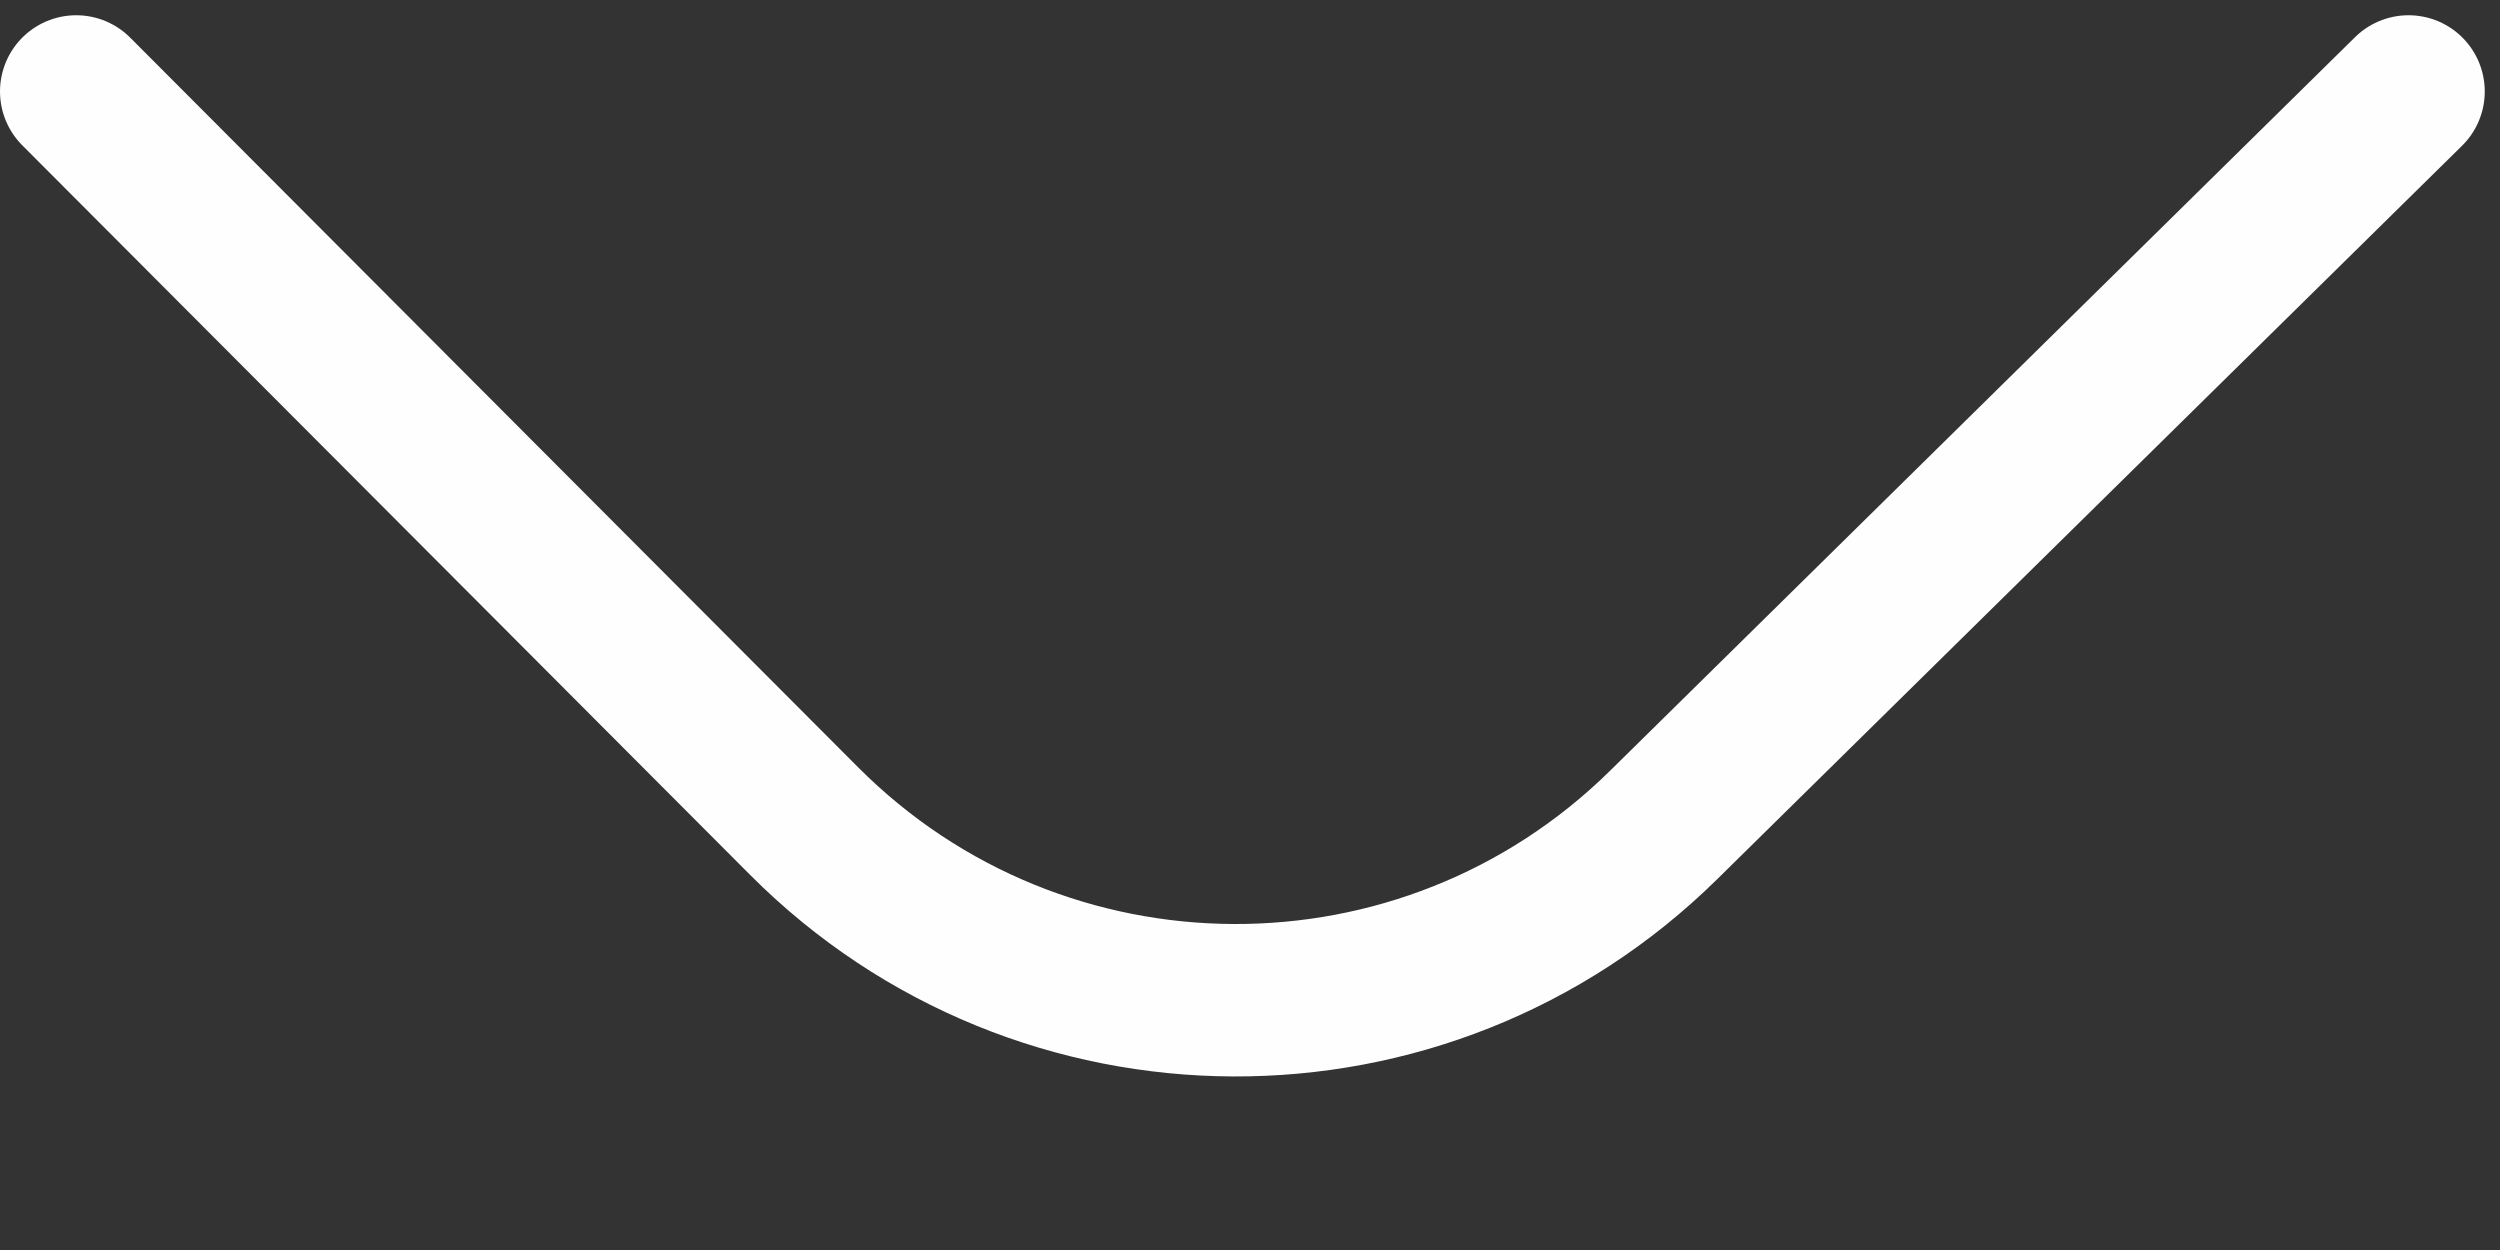 <svg width="82" height="41" viewBox="0 0 82 41" fill="none" xmlns="http://www.w3.org/2000/svg">
<rect x="0" y="0" width="82" height="41" fill="#333333" stroke="none"/>
<path d="M2.5 3L26.376 26.933C34.142 34.717 46.734 34.773 54.568 27.058L79 3" stroke="#FEFEFE" stroke-width="5" stroke-linecap="round"/>
</svg>
